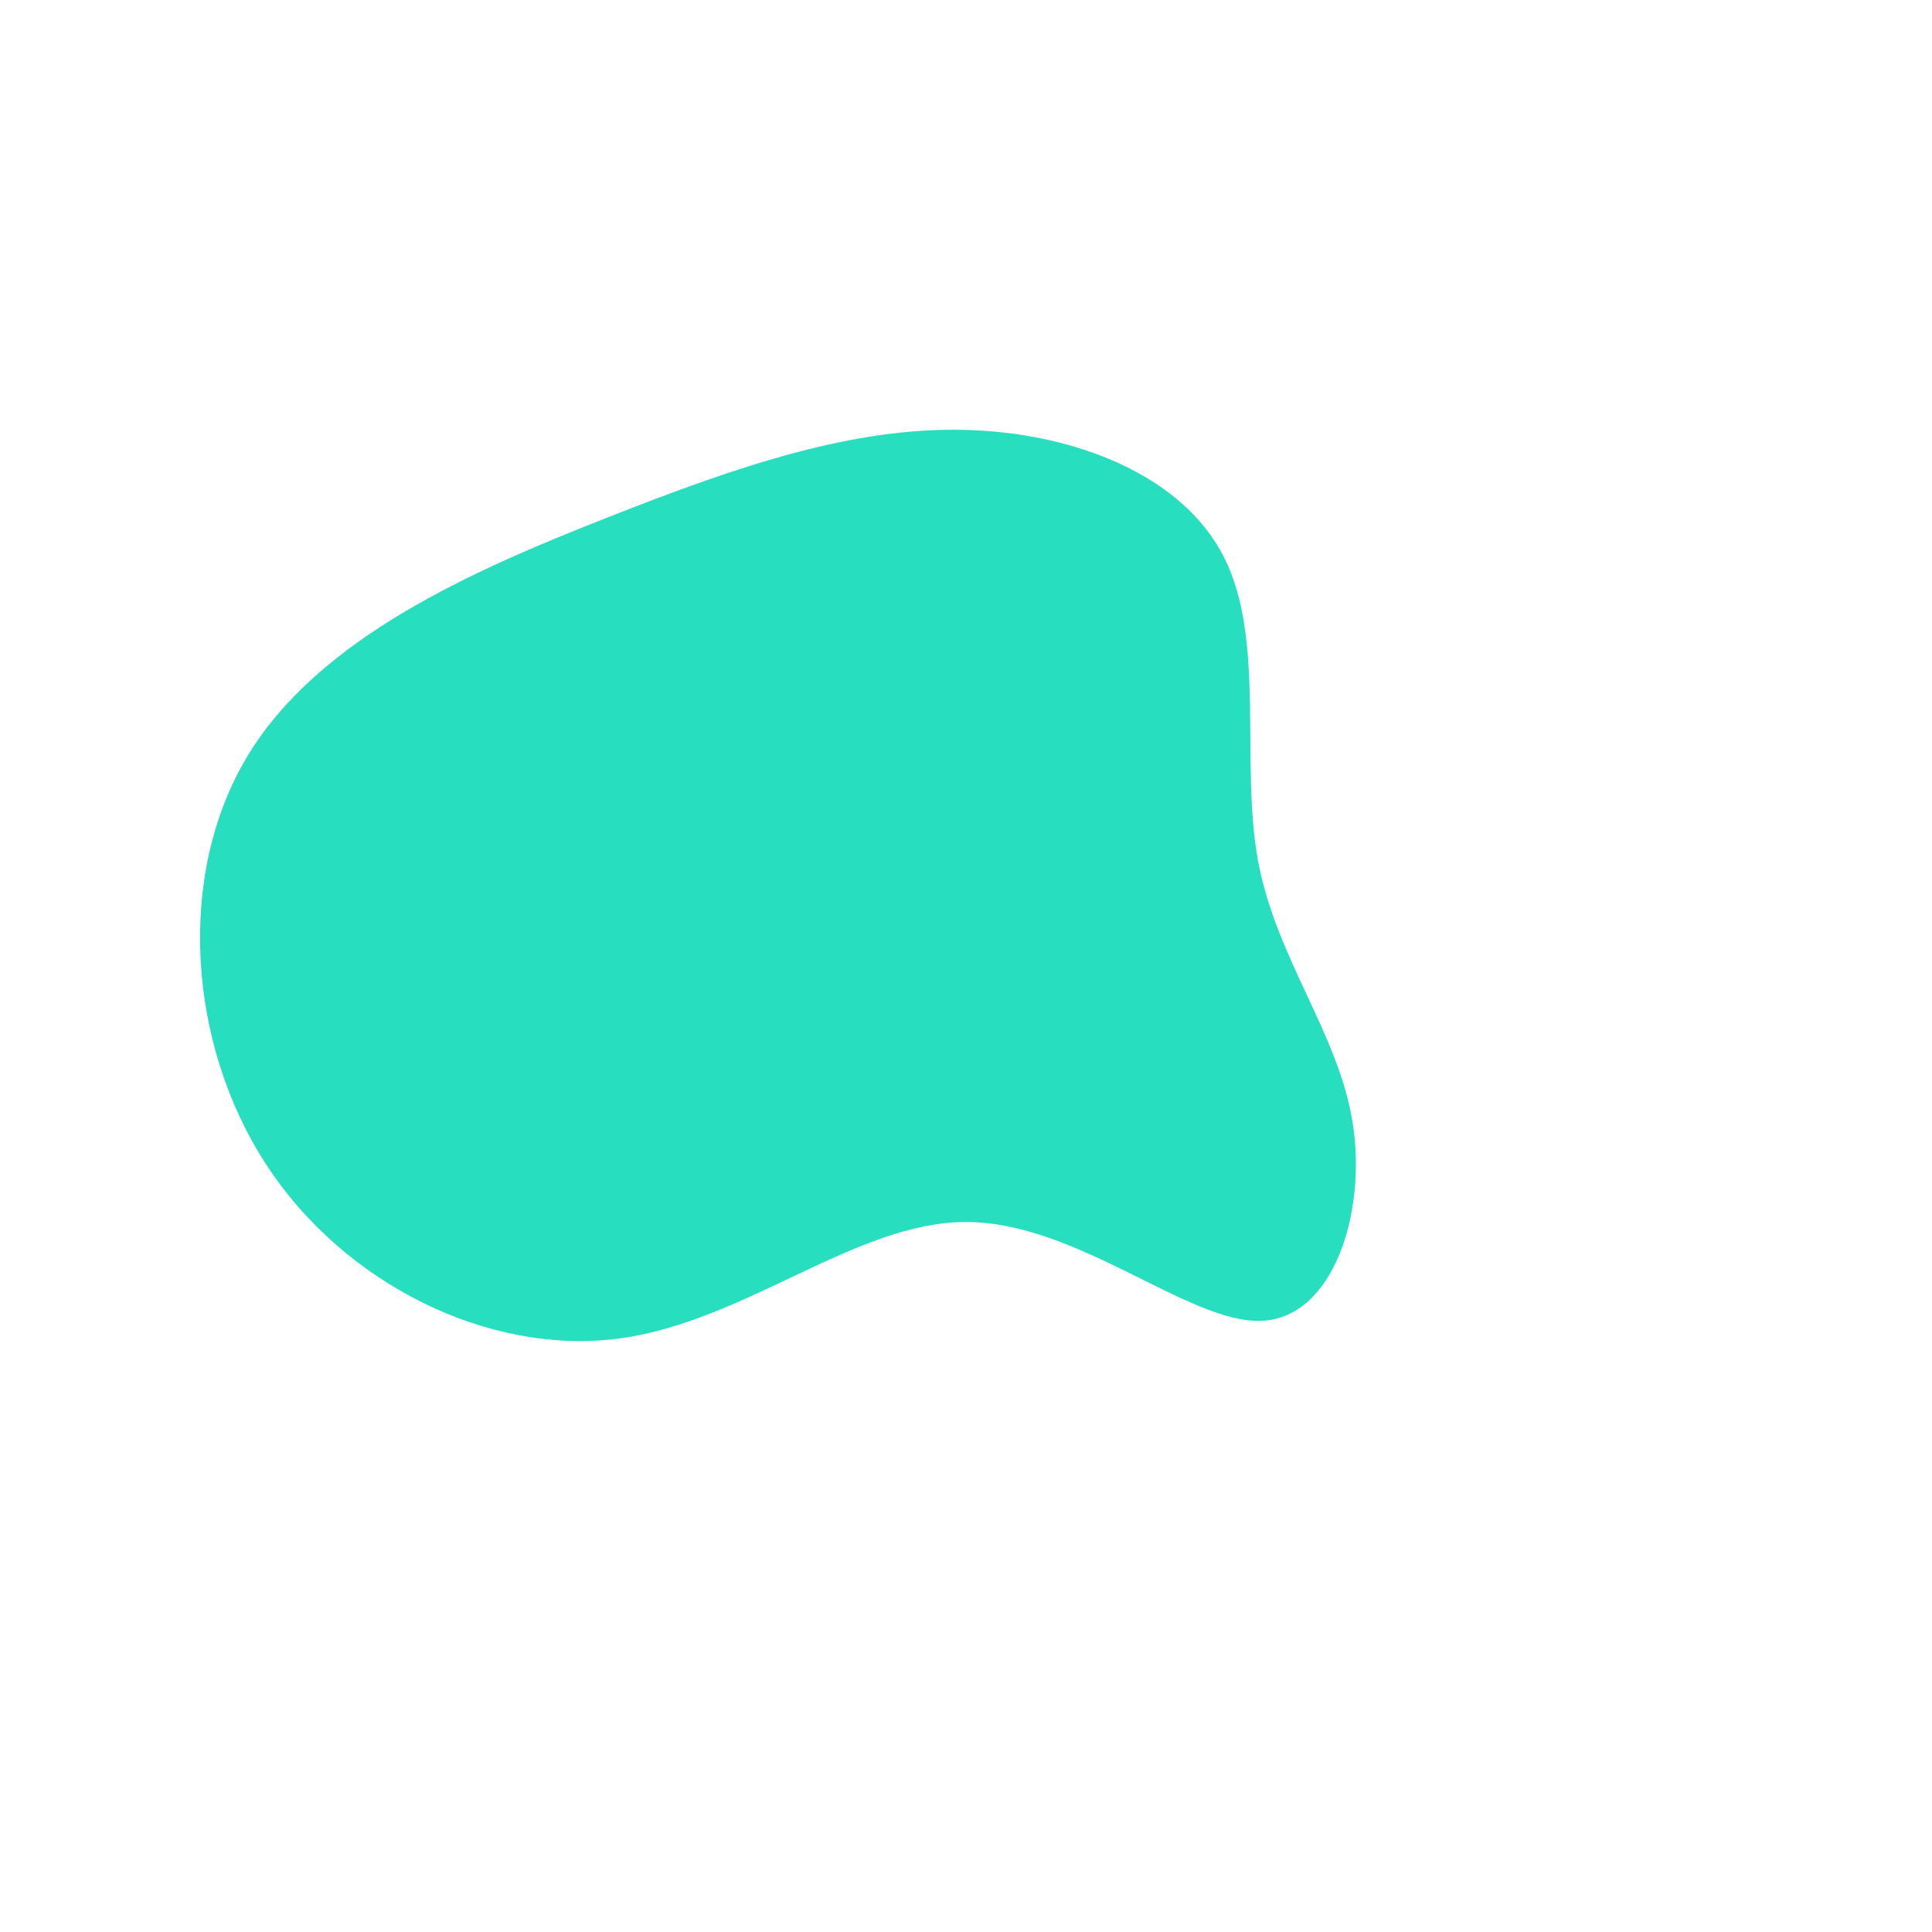 <?xml version="1.0" standalone="no"?>
<svg
  width="600"
  height="600"
  viewBox="0 0 600 600"
  xmlns="http://www.w3.org/2000/svg"
>
  <g transform="translate(300,300)">
    <path d="M80.2,-126.8C93.1,-101.1,85.1,-63.1,90.7,-32.6C96.4,-2.1,115.7,20.9,120.1,48.8C124.5,76.7,114,109.6,91.5,110.2C69,110.9,34.5,79.5,0,79.5C-34.5,79.5,-69,110.9,-108.6,115.8C-148.2,120.7,-193,99,-217.3,61.7C-241.6,24.5,-245.4,-28.2,-223.2,-65.1C-201,-102,-152.8,-123,-111.3,-139.3C-69.8,-155.7,-34.9,-167.3,-0.6,-166.5C33.7,-165.7,67.4,-152.4,80.2,-126.8Z" fill="#27debf" />
  </g>
</svg>
  